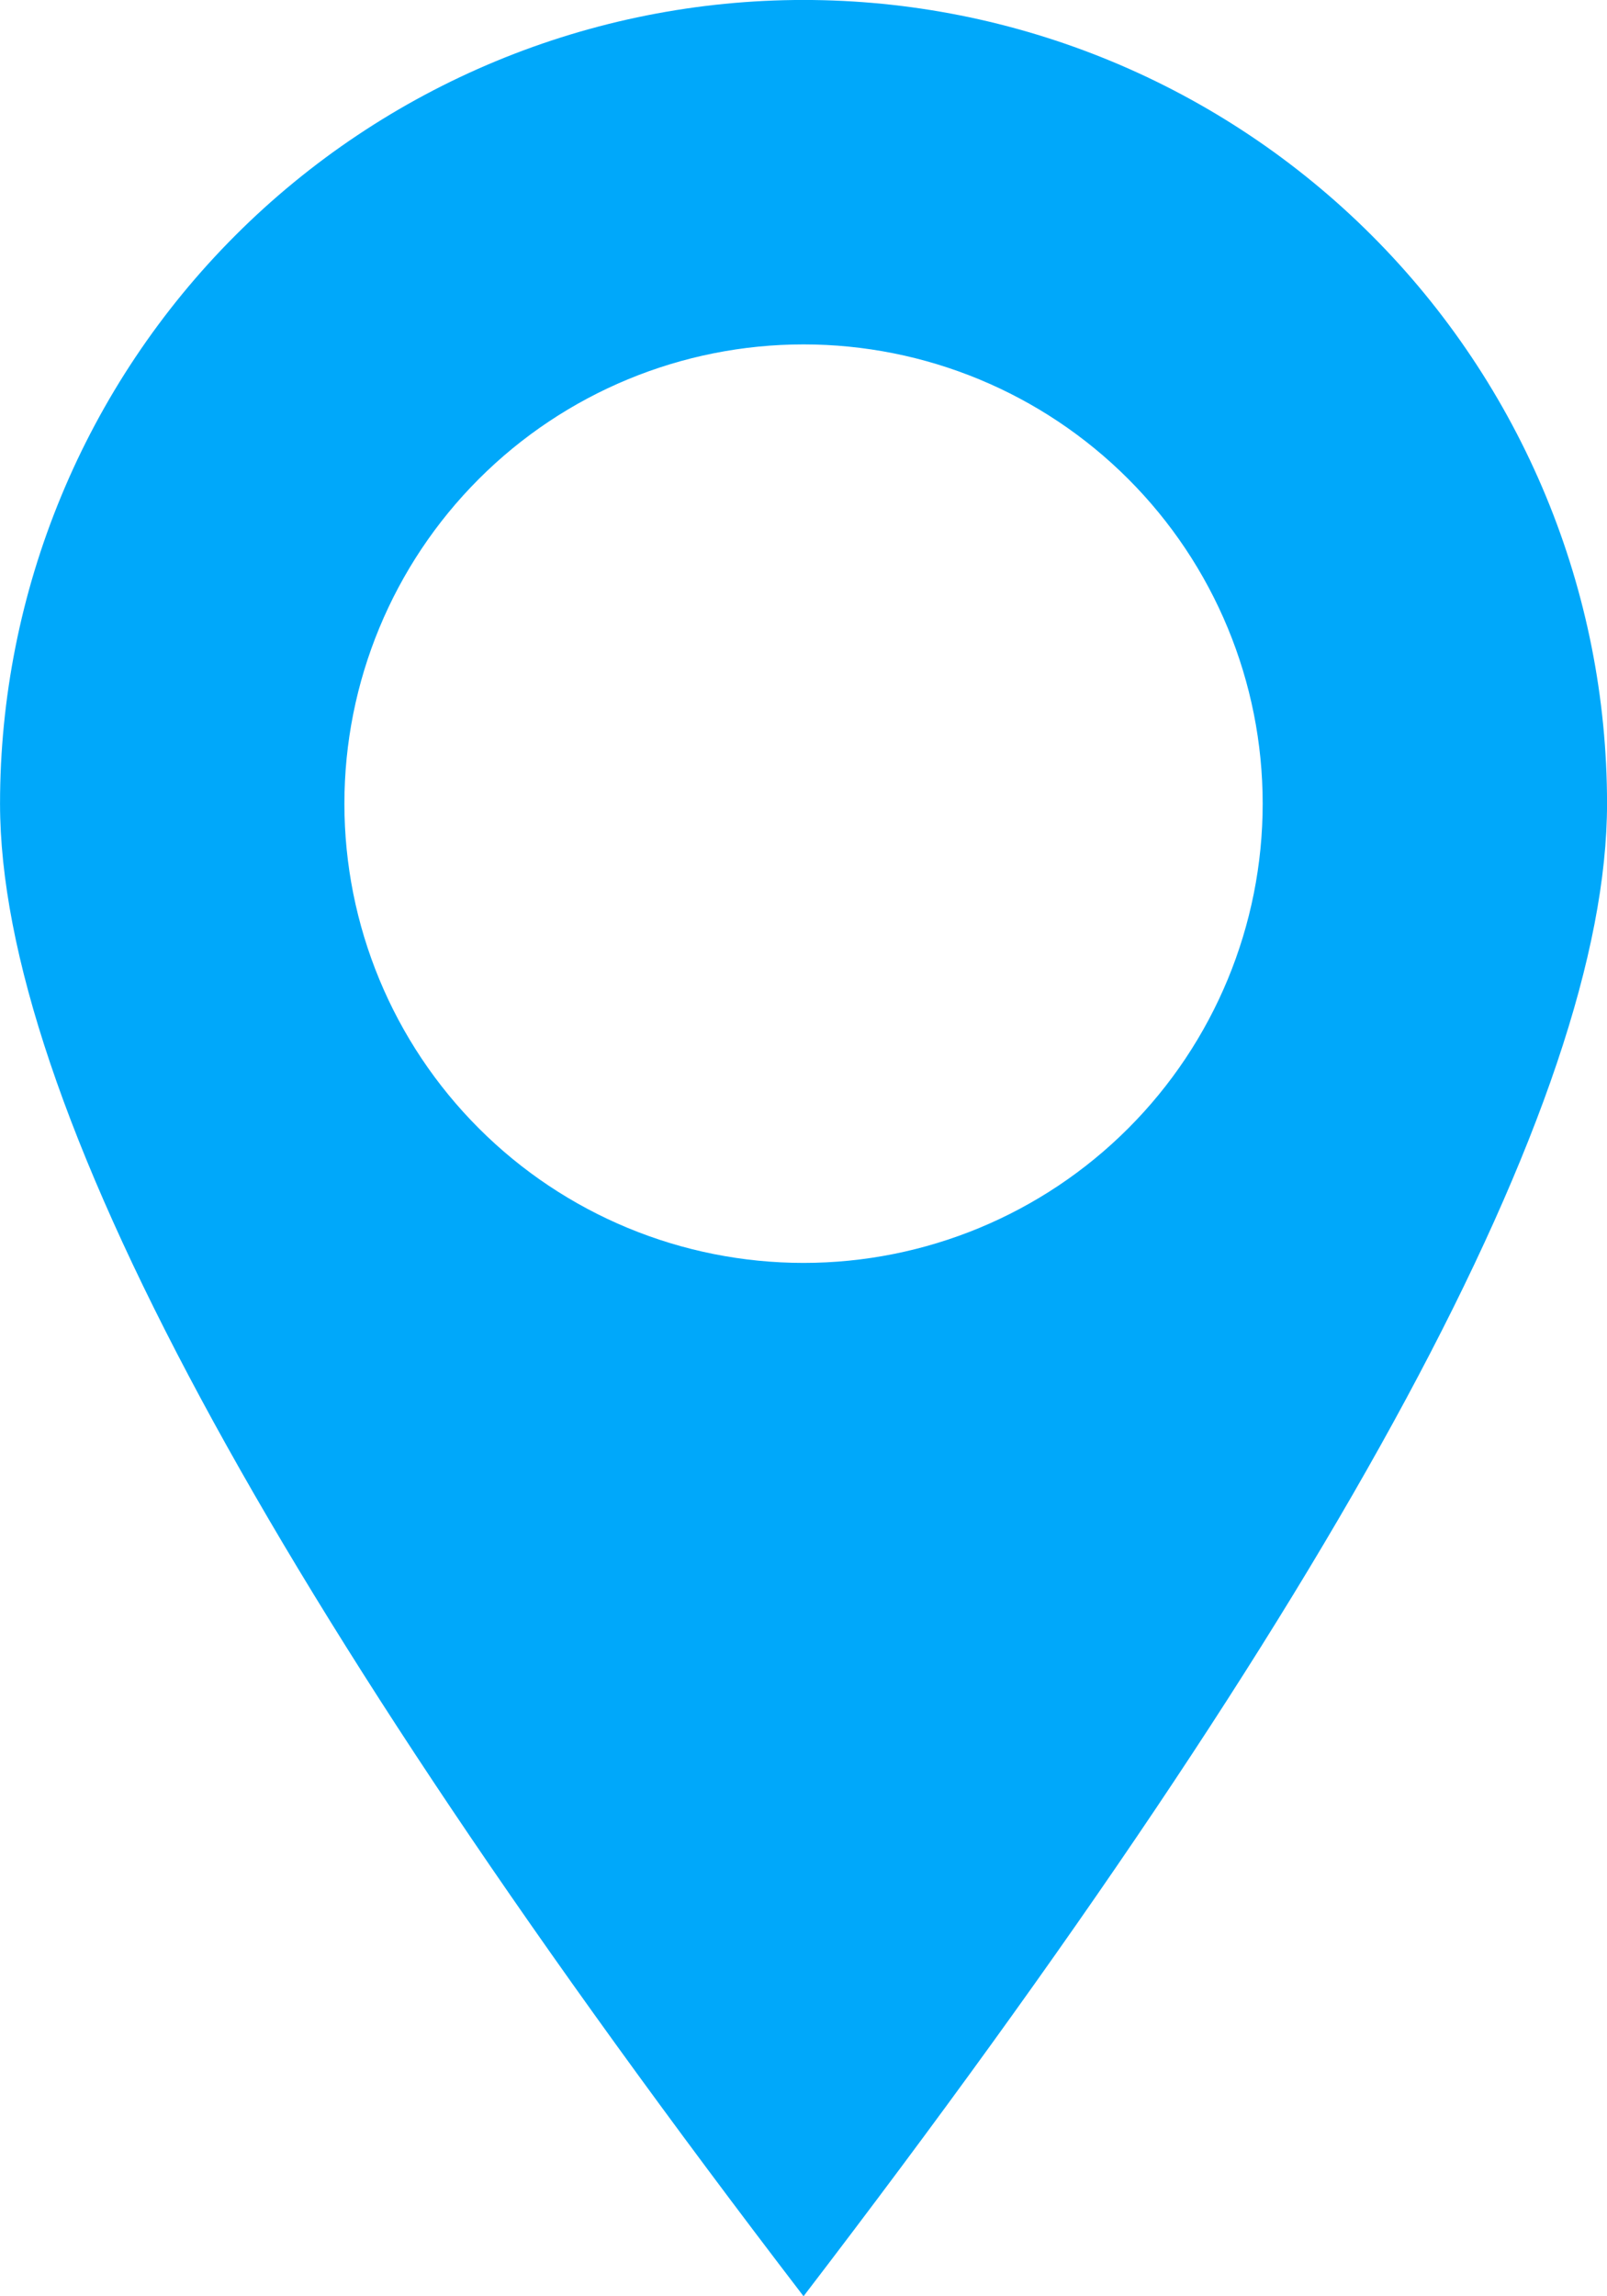 <svg width="42" height="60" viewBox="0 0 42 60" fill="none" xmlns="http://www.w3.org/2000/svg">
<path d="M21.001 59.999C7 41.729 0.001 28.73 0.001 20.999C0.001 18.241 0.544 15.51 1.6 12.963C2.655 10.415 4.202 8.1 6.152 6.15C8.102 4.2 10.417 2.653 12.965 1.597C15.512 0.542 18.243 -0.001 21.001 -0.001C23.759 -0.001 26.489 0.542 29.037 1.597C31.585 2.653 33.9 4.2 35.85 6.15C37.8 8.1 39.347 10.415 40.403 12.963C41.458 15.51 42.001 18.241 42.001 20.999C42.001 28.73 35.002 41.729 21.001 59.999ZM21.001 32.999C24.184 32.999 27.236 31.735 29.486 29.484C31.737 27.234 33.001 24.181 33.001 20.999C33.001 17.816 31.737 14.764 29.486 12.514C27.236 10.263 24.184 8.999 21.001 8.999C17.818 8.999 14.766 10.263 12.516 12.514C10.265 14.764 9.001 17.816 9.001 20.999C9.001 24.181 10.265 27.234 12.516 29.484C14.766 31.735 17.818 32.999 21.001 32.999Z" fill="#00A8FA"/>
</svg>
